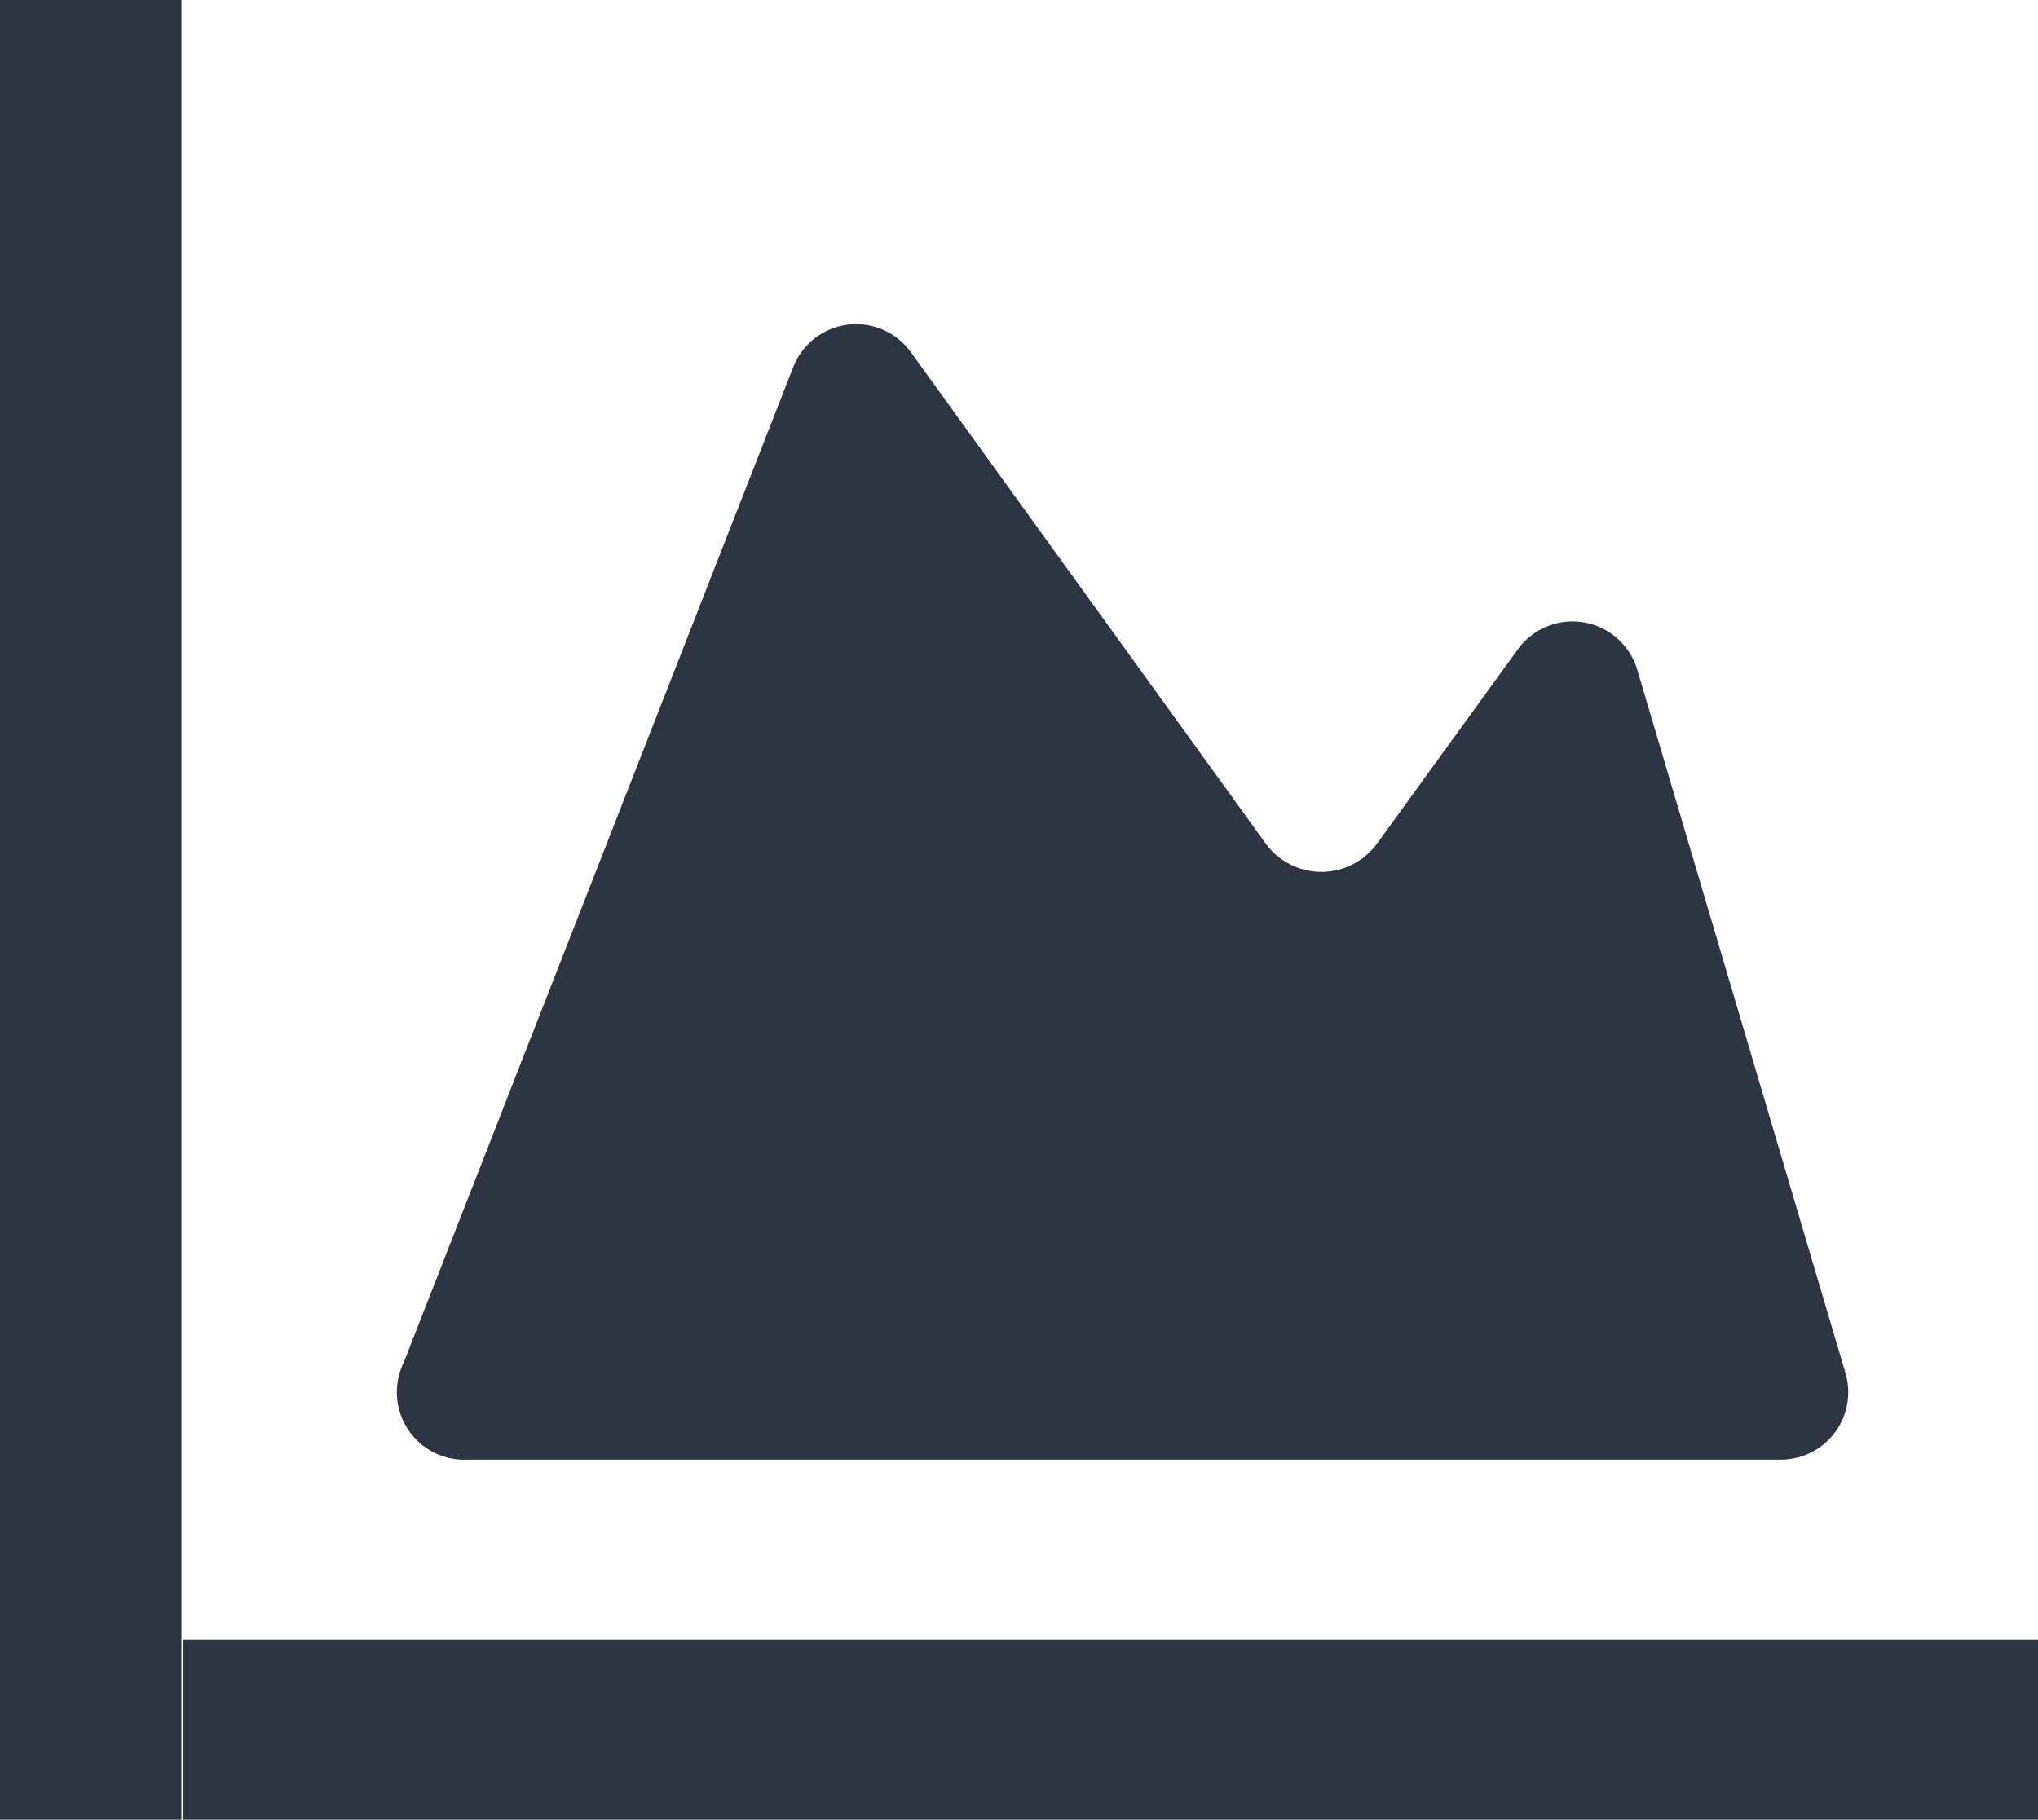 <svg id="Capa_1" data-name="Capa 1" xmlns="http://www.w3.org/2000/svg" viewBox="0 0 14.49 12.94"><defs><style>.cls-1{fill:#2e3542;}</style></defs><title>PAGINA WEB COMPONENTES</title><rect class="cls-1" width="1.29" height="12.94"/><rect class="cls-1" x="7.24" y="5.7" width="1.29" height="13.19" transform="translate(-4.4 20.19) rotate(-90)"/><path class="cls-1" d="M2.87,9.69,5.64,2.61a.48.48,0,0,1,.84-.1L9,6a.49.49,0,0,0,.79,0l1-1.38a.48.48,0,0,1,.85.14l1.48,5a.48.48,0,0,1-.46.62H3.32A.48.48,0,0,1,2.87,9.69Z"/></svg>